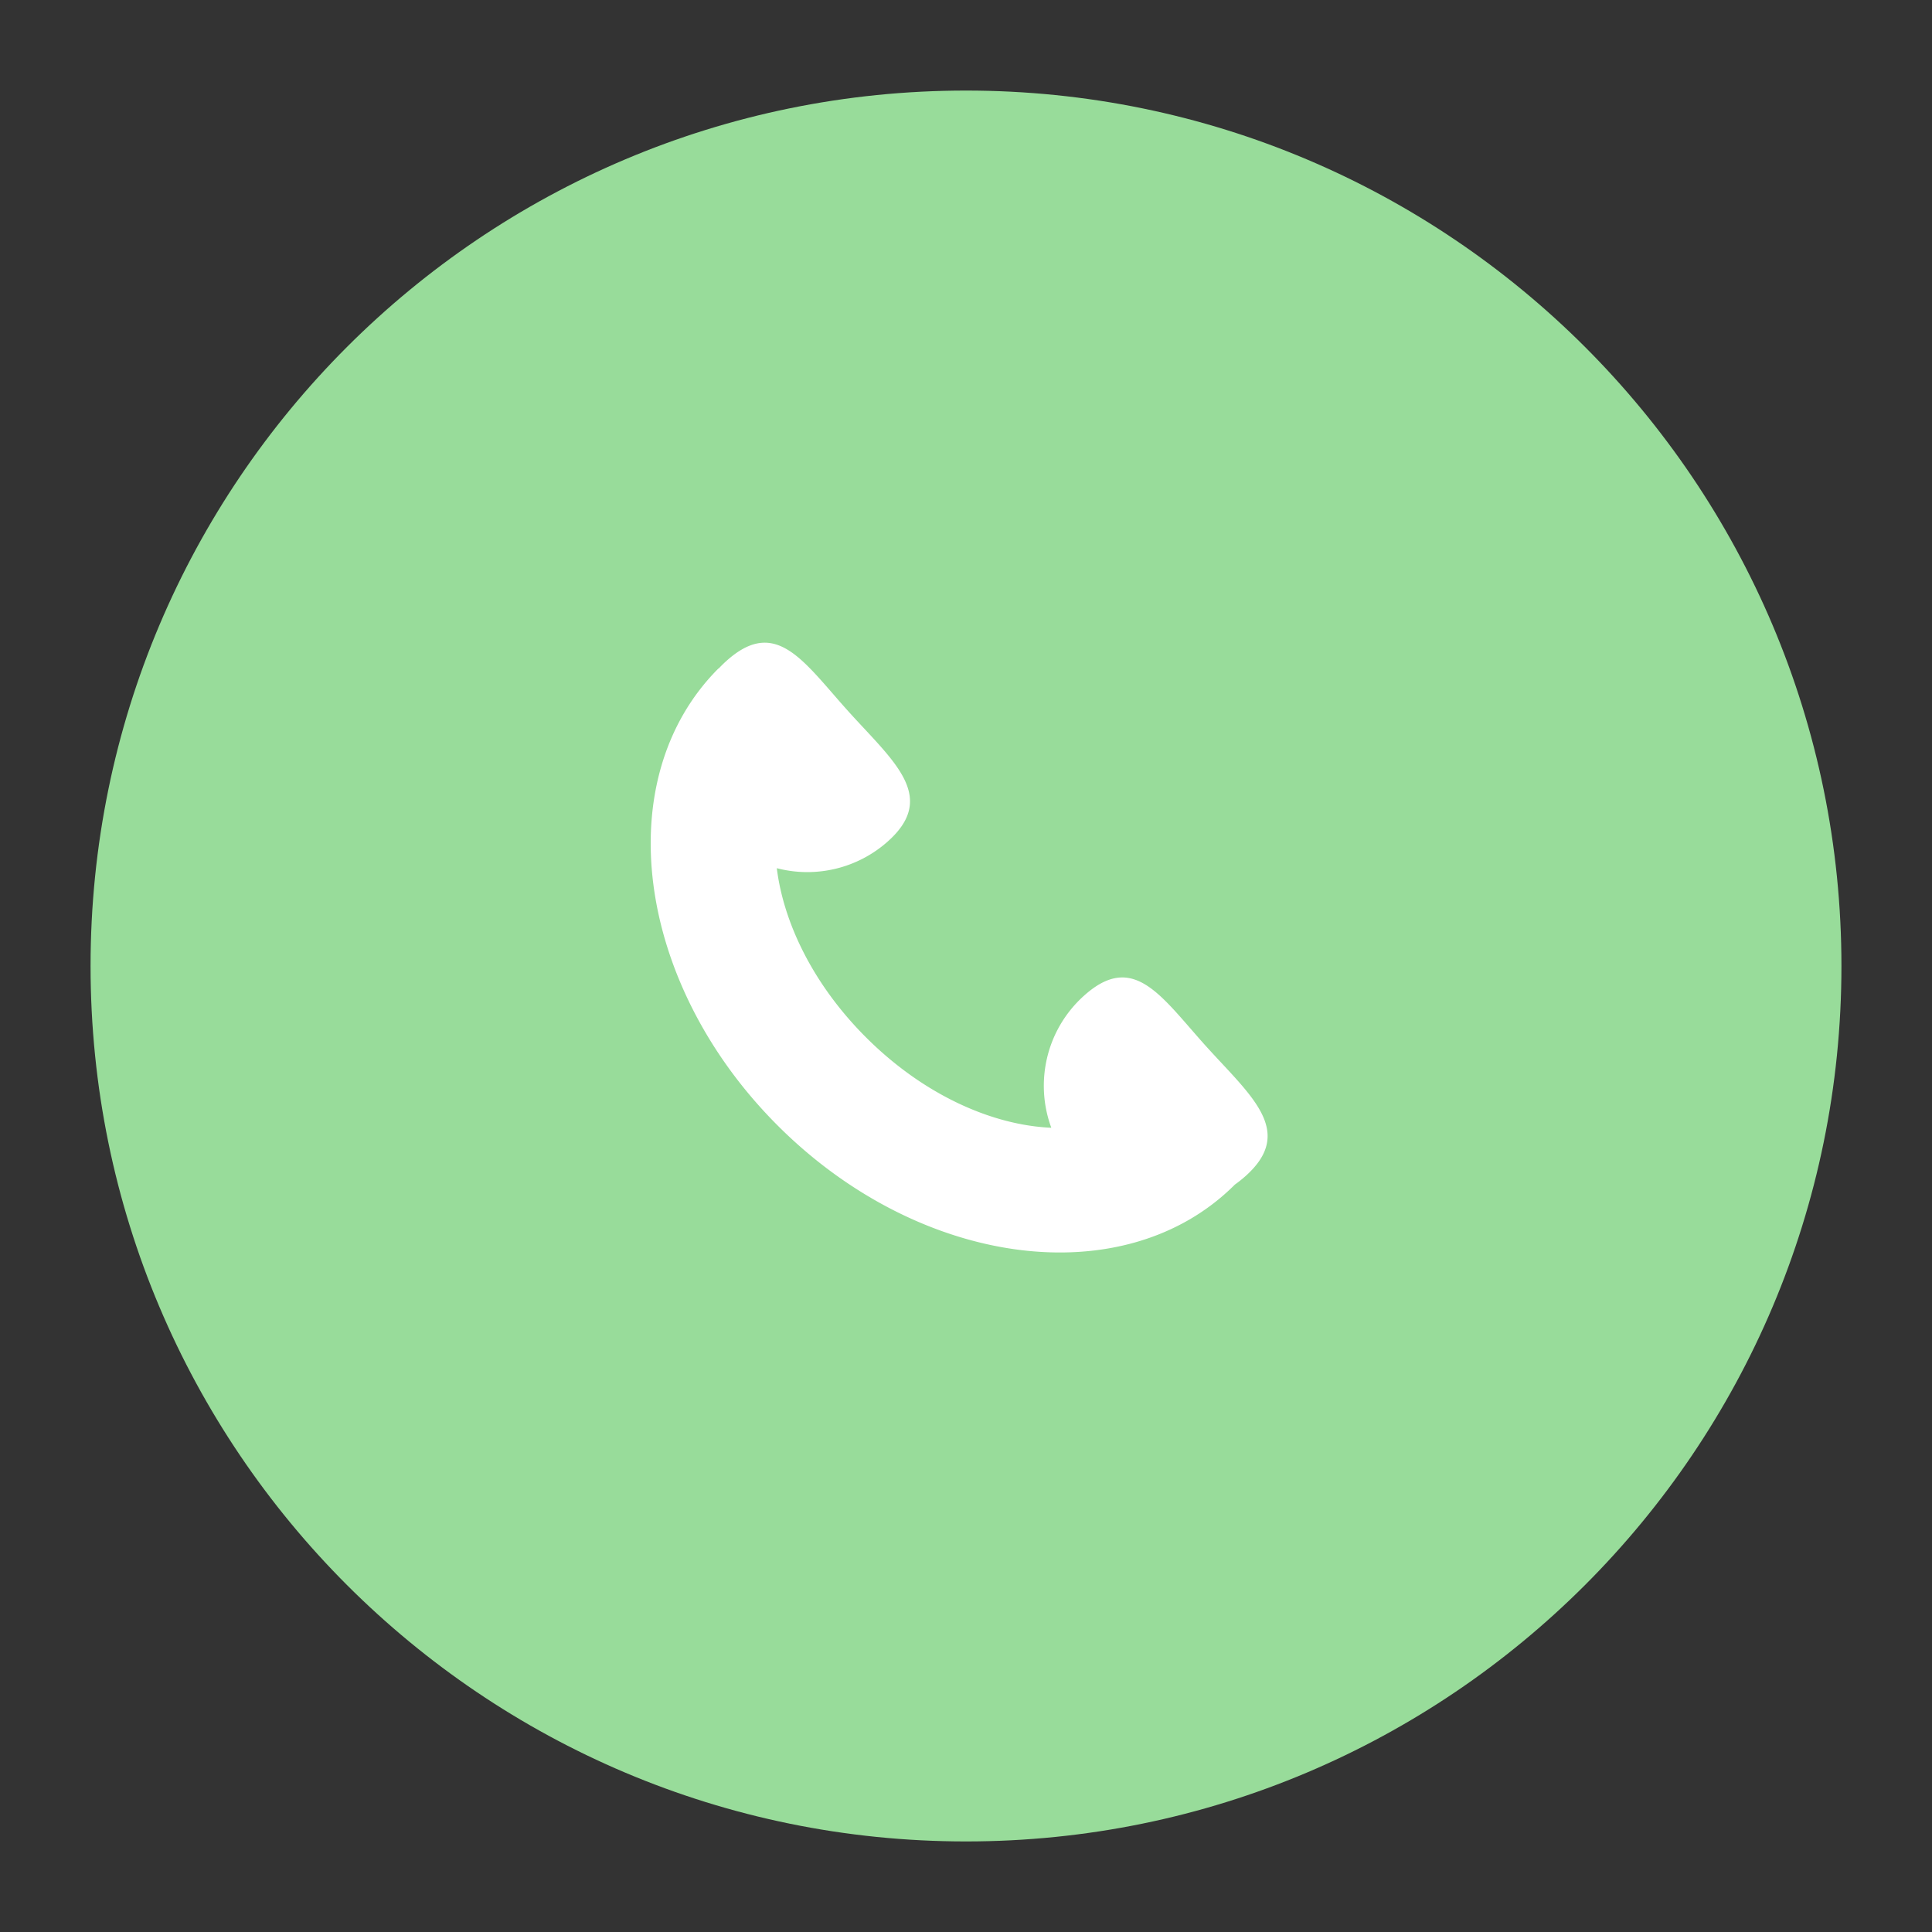 <svg xmlns="http://www.w3.org/2000/svg" width="192" height="192" fill="none"><rect width="100%" height="100%" fill="#333333" stroke="none"/><path fill="#98DC9A" fill-rule="evenodd" d="M96 183c48.049 0 87-38.951 87-87S144.049 9 96 9 9 47.951 9 96s38.951 87 87 87Z" clip-rule="evenodd"/><path fill="#fff" fill-rule="evenodd" d="M88.28 83.576a12.02 12.02 0 0 1-11.083 2.703c.67 5.385 3.571 11.518 8.857 16.804 5.824 5.823 12.676 8.752 18.424 8.992-1.656-4.484-.531-9.719 3.238-13.113 4.358-3.924 6.986-.898 10.6 3.261.481.553.979 1.127 1.501 1.707a135.3 135.3 0 0 0 1.543 1.673c3.823 4.1 6.819 7.313 2.457 11.241-.356.321-.726.616-1.107.886l.001.002c-10.921 10.921-31.26 8.289-45.427-5.879-14.168-14.168-16.8-34.507-5.88-45.428l.016.015c.24-.257.493-.506.76-.746 4.357-3.924 6.986-.899 10.6 3.26.48.554.979 1.127 1.501 1.707.518.576 1.037 1.133 1.542 1.674 3.823 4.1 6.82 7.313 2.457 11.24Z" clip-rule="evenodd"/></svg>